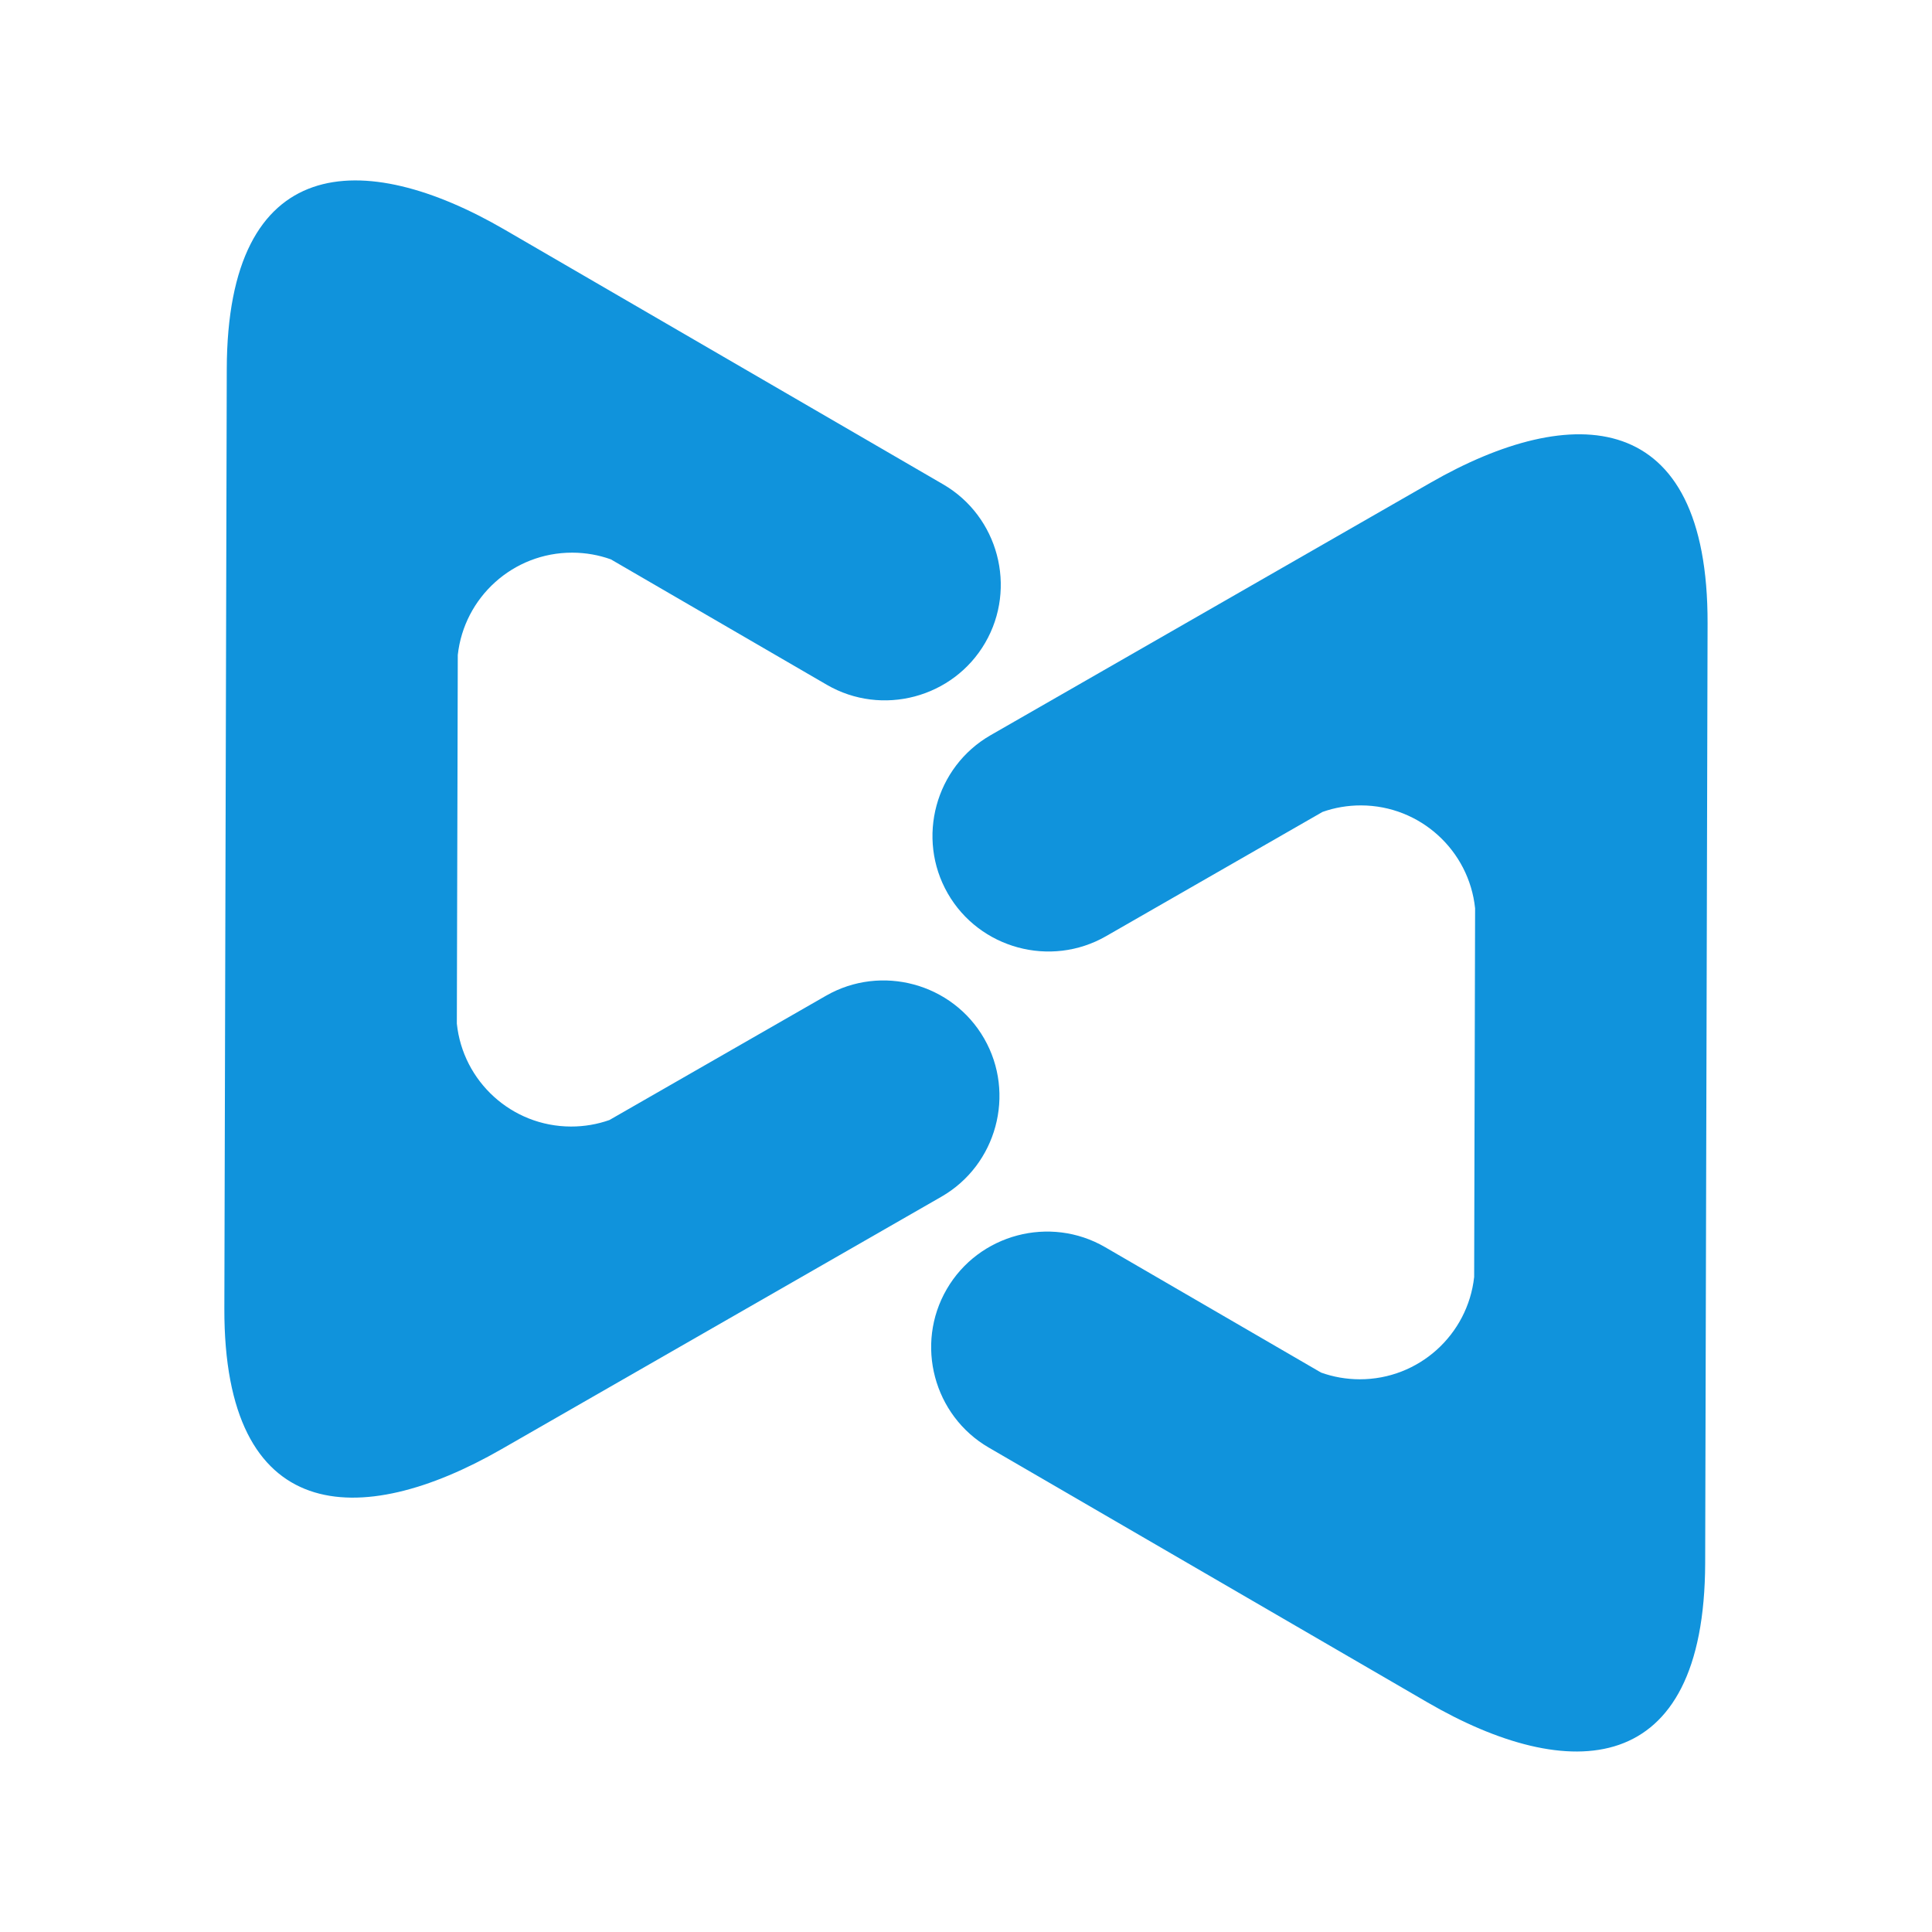 <svg xmlns="http://www.w3.org/2000/svg" xmlns:xlink="http://www.w3.org/1999/xlink" width="500" zoomAndPan="magnify" viewBox="0 0 375 375" height="500" preserveAspectRatio="xMidYMid meet" version="1.0"><defs><clipPath id="37ecc57052"><path d="M 43.441 35 L 195 35 L 195 291 L 43.441 291 Z M 43.441 35 " clip-rule="nonzero"/></clipPath><clipPath id="20ebc22677"><path d="M 180 84 L 331.441 84 L 331.441 340 L 180 340 Z M 180 84 " clip-rule="nonzero"/></clipPath></defs><rect x="-37.5" width="450" fill="#ffffff" y="-37.5" height="450" fill-opacity="1"/><rect x="-37.5" width="450" fill="#ffffff" y="-37.5" height="450" fill-opacity="1"/><g clip-path="url(#37ecc57052)"><path fill="#1093dc" d="M 183.074 94.016 L 97.934 44.566 C 70.523 28.645 44.125 29.488 44.016 71.617 L 43.809 152.539 L 43.754 173.047 L 43.547 253.969 C 43.438 296.098 69.828 297.074 97.324 281.293 L 182.719 232.285 C 193.449 226.125 197.188 212.309 191.027 201.582 C 184.871 190.852 171.055 187.113 160.328 193.27 L 118.285 217.398 C 115.945 218.223 113.43 218.668 110.809 218.66 C 99.293 218.629 89.836 209.883 88.672 198.684 L 88.738 173.16 L 88.793 152.652 L 88.855 127.133 C 90.078 115.938 99.582 107.242 111.094 107.27 C 113.715 107.277 116.23 107.734 118.566 108.57 L 160.48 132.914 C 171.18 139.129 185.016 135.465 191.227 124.762 C 197.441 114.062 193.77 100.23 183.074 94.016 " fill-opacity="1" fill-rule="evenodd"/></g><g clip-path="url(#20ebc22677)"><path fill="#1093dc" d="M 192.273 142.703 L 277.668 93.695 C 305.16 77.914 331.551 78.891 331.441 121.023 L 331.234 201.941 L 331.18 222.449 L 330.973 303.371 C 330.863 345.5 304.465 346.344 277.055 330.422 L 191.914 280.973 C 181.215 274.758 177.547 260.926 183.762 250.227 C 189.973 239.527 203.809 235.859 214.504 242.074 L 256.422 266.418 C 258.758 267.254 261.273 267.711 263.895 267.719 C 275.41 267.746 284.91 259.051 286.133 247.855 L 286.195 222.336 L 286.25 201.828 L 286.316 176.305 C 285.152 165.105 275.695 156.359 264.18 156.328 C 261.559 156.324 259.039 156.766 256.703 157.594 L 214.664 181.723 C 203.934 187.875 190.113 184.141 183.957 173.41 C 177.801 162.68 181.543 148.863 192.273 142.703 " fill-opacity="1" fill-rule="evenodd"/></g></svg>